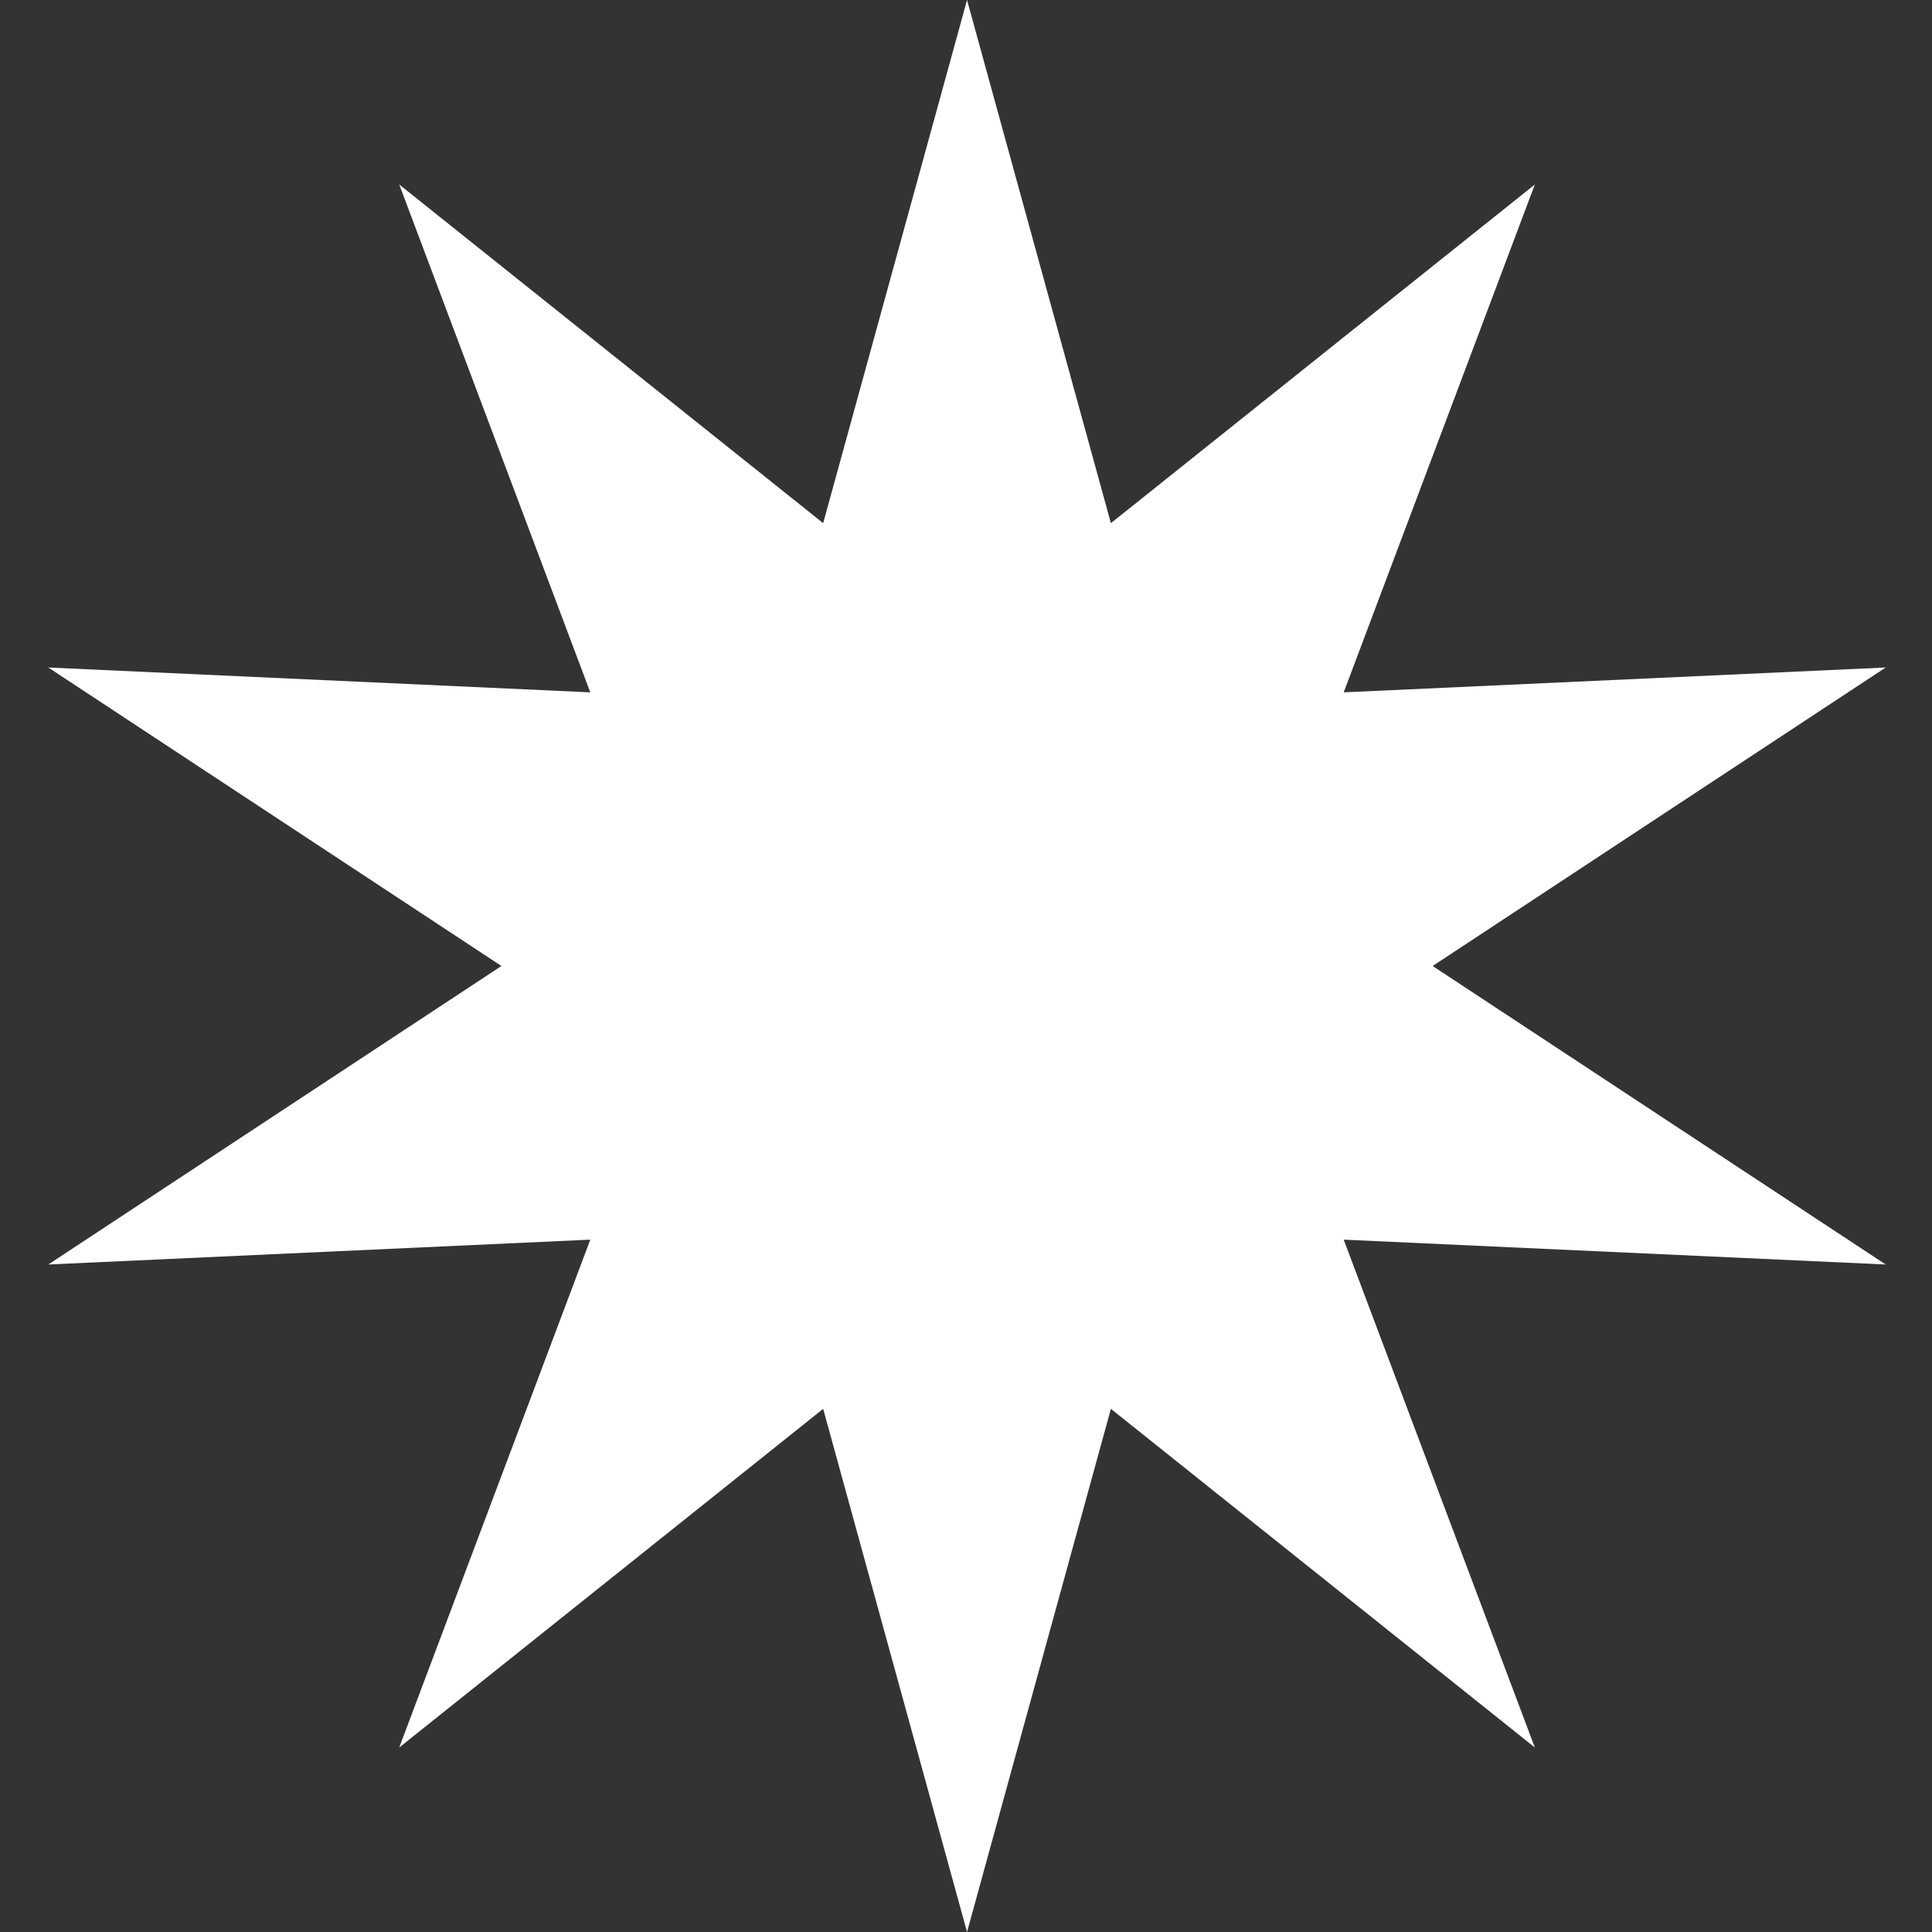 <svg width="28" height="28" viewBox="0 0 28 28" fill="none" xmlns="http://www.w3.org/2000/svg">
<rect x="0" y="0" width="28" height="28" fill="#333333" stroke="none"/>
<g clip-path="url(#clip0_674_91)">
<path d="M14.015 0L16.1 7.582L22.244 2.674L19.474 10.034L27.329 9.674L20.763 14L27.329 18.326L19.474 17.966L22.244 25.326L16.1 20.418L14.015 28L11.93 20.418L5.786 25.326L8.555 17.966L0.7 18.326L7.267 14L0.7 9.674L8.555 10.034L5.786 2.674L11.93 7.582L14.015 0Z" fill="white"/>
</g>
<defs>
<clipPath id="clip0_674_91">
<rect width="28" height="28" fill="white"/>
</clipPath>
</defs>
</svg>
